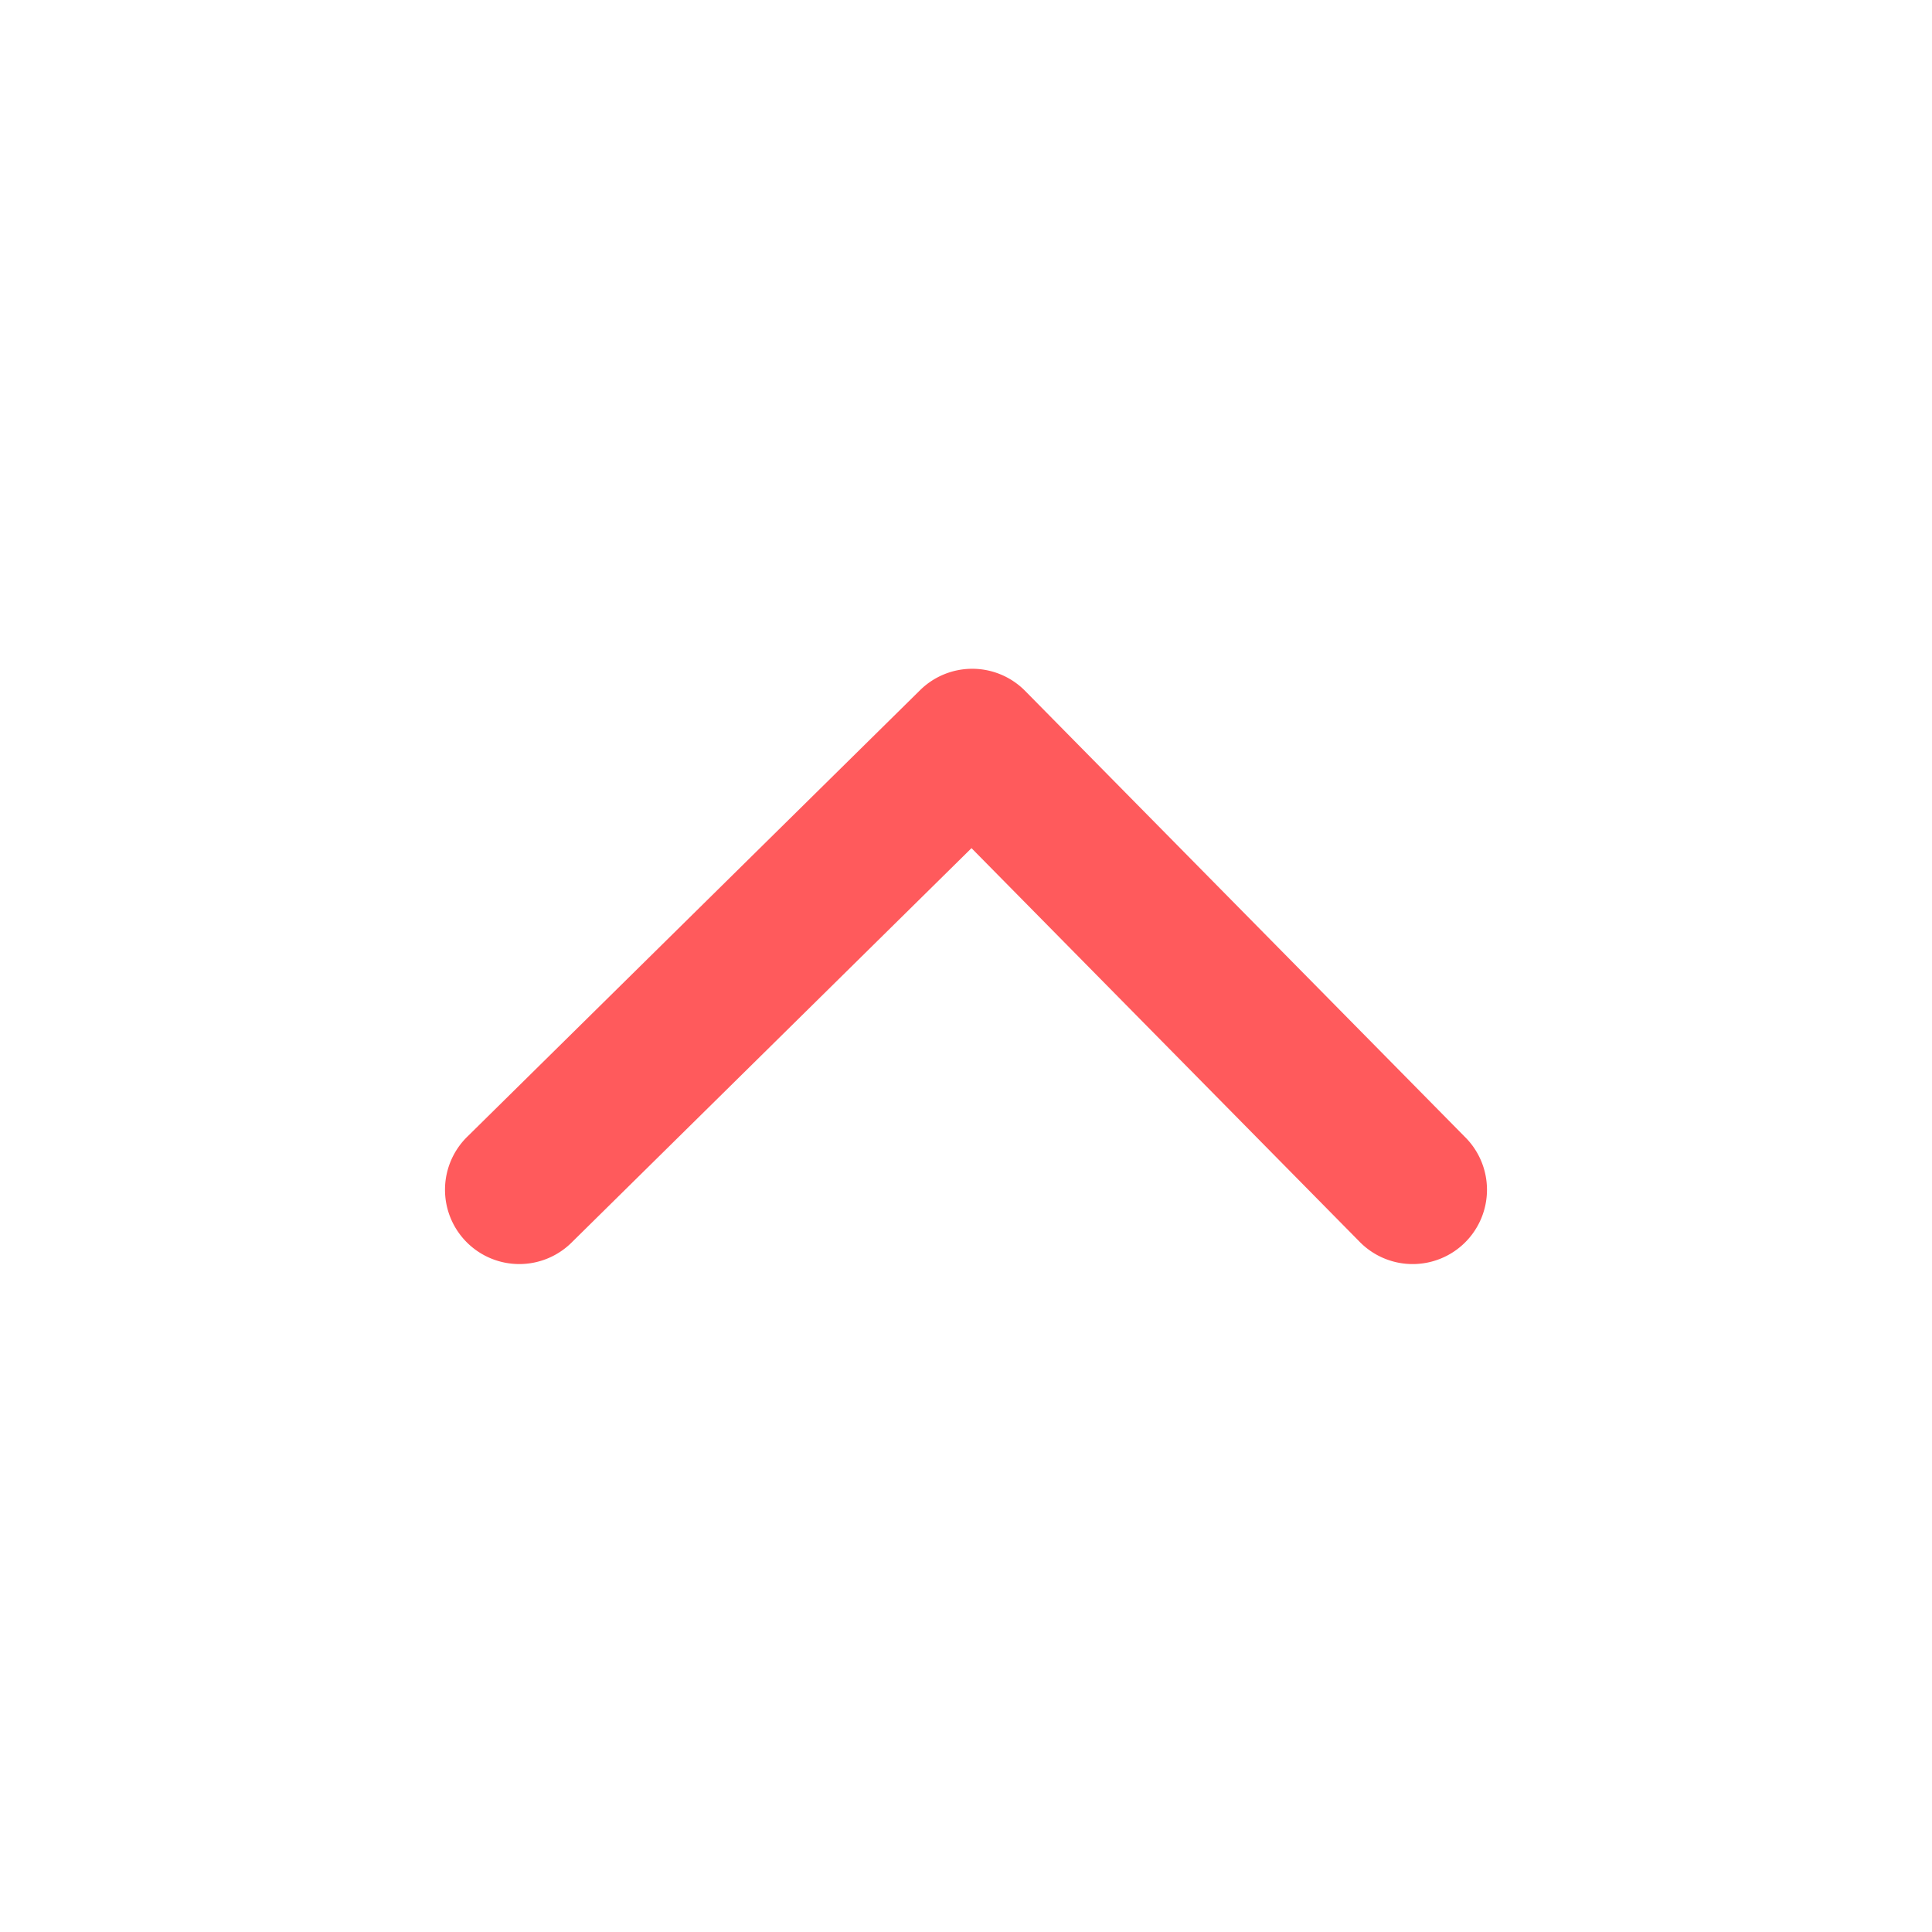 <?xml version="1.0" encoding="utf-8"?><svg xmlns="http://www.w3.org/2000/svg" width="26" height="26" viewBox="-1 -1 26 26"><path fill="#FF5A5C" d="M12.074 10.414l-5.372 5.298a1 1 0 11-1.404-1.424l6.084-6a1 1 0 011.414.01l5.916 6a1 1 0 11-1.424 1.404l-5.214-5.288z"/></svg>